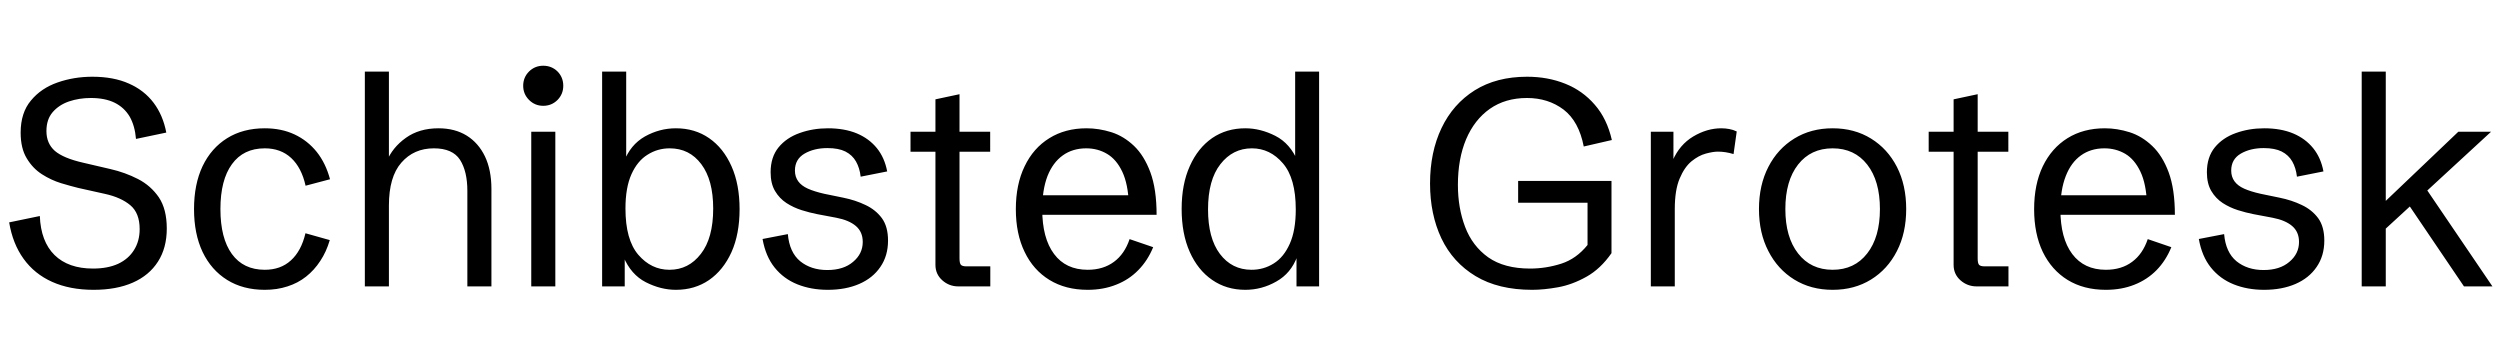 <svg xmlns="http://www.w3.org/2000/svg" xmlns:xlink="http://www.w3.org/1999/xlink" width="204.609" height="29.625"><path fill="black" d="M7.66 23.72L7.66 23.72Q5.72 23.72 4.27 23.07Q2.82 22.42 1.93 21.18Q1.04 19.95 0.75 18.20L0.75 18.20L3.26 17.68Q3.34 19.76 4.46 20.87Q5.59 21.98 7.61 21.98L7.61 21.98Q8.82 21.98 9.67 21.59Q10.52 21.19 10.97 20.46Q11.43 19.73 11.43 18.75L11.43 18.75Q11.43 17.44 10.67 16.80Q9.91 16.16 8.60 15.87L8.60 15.87L6.40 15.38Q5.79 15.23 4.99 14.99Q4.18 14.74 3.43 14.26Q2.68 13.78 2.19 12.96Q1.69 12.14 1.69 10.86L1.69 10.86Q1.69 9.23 2.53 8.23Q3.36 7.22 4.71 6.75Q6.05 6.28 7.56 6.28L7.56 6.28Q9.30 6.28 10.55 6.84Q11.80 7.39 12.57 8.41Q13.34 9.43 13.61 10.85L13.61 10.85L11.13 11.37Q11.04 10.29 10.61 9.54Q10.17 8.80 9.39 8.41Q8.60 8.02 7.43 8.02L7.43 8.02Q6.48 8.02 5.65 8.30Q4.83 8.58 4.31 9.18Q3.80 9.77 3.80 10.73L3.80 10.73Q3.80 11.74 4.49 12.35Q5.19 12.95 6.82 13.32L6.82 13.32L9.05 13.84Q10.23 14.11 11.29 14.65Q12.34 15.19 13.00 16.15Q13.65 17.12 13.65 18.70L13.65 18.70Q13.65 20.29 12.93 21.41Q12.21 22.54 10.87 23.13Q9.53 23.72 7.66 23.72ZM21.67 23.72L21.67 23.72Q19.89 23.72 18.59 22.91Q17.29 22.10 16.58 20.62Q15.88 19.14 15.88 17.11L15.88 17.11Q15.88 15.08 16.58 13.60Q17.29 12.12 18.59 11.31Q19.89 10.50 21.67 10.50L21.67 10.50Q23.03 10.50 24.10 11.00Q25.17 11.50 25.92 12.43Q26.66 13.36 27.01 14.67L27.01 14.67L25.01 15.20Q24.68 13.72 23.83 12.93Q22.98 12.14 21.67 12.14L21.67 12.14Q19.92 12.14 18.98 13.44Q18.04 14.73 18.04 17.11L18.04 17.11Q18.04 19.50 18.98 20.79Q19.92 22.08 21.67 22.08L21.67 22.08Q22.97 22.08 23.81 21.31Q24.66 20.54 25.00 19.09L25.00 19.09L26.99 19.65Q26.71 20.61 26.21 21.36Q25.72 22.11 25.05 22.64Q24.38 23.17 23.53 23.44Q22.68 23.72 21.67 23.72ZM31.83 23.44L29.86 23.44L29.86 5.86L31.83 5.86L31.83 13.76L31.63 13.24Q32.12 12.06 33.22 11.28Q34.31 10.50 35.89 10.50L35.89 10.50Q37.23 10.50 38.20 11.10Q39.16 11.70 39.69 12.80Q40.22 13.91 40.22 15.47L40.22 15.47L40.22 23.44L38.25 23.44L38.25 15.62Q38.25 14.02 37.65 13.08Q37.04 12.14 35.51 12.14L35.51 12.14Q33.87 12.14 32.85 13.31Q31.83 14.47 31.83 16.82L31.83 16.82L31.83 23.44ZM45.45 23.44L43.48 23.44L43.48 10.78L45.45 10.78L45.45 23.44ZM44.46 8.66L44.46 8.66Q43.78 8.66 43.30 8.18Q42.82 7.70 42.82 7.02L42.82 7.02Q42.82 6.33 43.30 5.85Q43.78 5.38 44.46 5.38L44.46 5.38Q45.15 5.38 45.63 5.85Q46.10 6.33 46.10 7.02L46.10 7.02Q46.10 7.70 45.63 8.18Q45.15 8.66 44.46 8.66ZM55.32 23.72L55.32 23.72Q54.08 23.72 52.86 23.10Q51.64 22.48 51.02 21L51.02 21L51.13 20.91L51.13 23.44L49.28 23.44L49.28 5.86L51.25 5.86L51.25 13.42L51.07 13.23Q51.59 11.85 52.78 11.17Q53.98 10.50 55.32 10.50L55.32 10.50Q56.87 10.50 58.04 11.31Q59.21 12.12 59.87 13.61Q60.53 15.09 60.53 17.12L60.53 17.12Q60.53 19.15 59.87 20.63Q59.20 22.11 58.03 22.92Q56.86 23.72 55.32 23.72ZM54.79 22.08L54.79 22.08Q56.36 22.08 57.36 20.78Q58.37 19.49 58.37 17.07L58.37 17.07Q58.37 14.73 57.40 13.44Q56.43 12.14 54.81 12.14L54.81 12.14Q53.82 12.14 53.00 12.66Q52.17 13.17 51.68 14.26Q51.19 15.35 51.19 17.07L51.19 17.07Q51.19 19.62 52.24 20.85Q53.30 22.08 54.79 22.08ZM67.75 23.72L67.75 23.72Q66.38 23.72 65.26 23.27Q64.14 22.82 63.40 21.90Q62.66 20.98 62.41 19.56L62.41 19.56L64.48 19.16Q64.61 20.65 65.49 21.38Q66.38 22.10 67.71 22.10L67.71 22.10Q69.04 22.10 69.82 21.43Q70.61 20.77 70.61 19.80L70.61 19.80Q70.61 18.98 70.05 18.50Q69.49 18.02 68.44 17.82L68.44 17.82L66.90 17.53Q66.28 17.41 65.61 17.20Q64.95 16.99 64.37 16.62Q63.79 16.24 63.43 15.63Q63.07 15.02 63.07 14.10L63.07 14.10Q63.07 12.86 63.72 12.06Q64.37 11.27 65.44 10.89Q66.52 10.50 67.76 10.50L67.76 10.50Q69.12 10.50 70.13 10.92Q71.13 11.34 71.77 12.13Q72.40 12.91 72.61 14.03L72.61 14.03L70.44 14.46Q70.36 13.75 70.06 13.22Q69.76 12.69 69.19 12.40Q68.63 12.12 67.72 12.12L67.72 12.12Q66.63 12.12 65.85 12.57Q65.06 13.03 65.06 13.96L65.06 13.96Q65.06 14.47 65.33 14.84Q65.59 15.20 66.12 15.44Q66.66 15.68 67.46 15.86L67.46 15.86L69.02 16.18Q70.01 16.38 70.84 16.78Q71.67 17.17 72.18 17.86Q72.68 18.55 72.68 19.69L72.68 19.69Q72.68 20.94 72.05 21.85Q71.43 22.76 70.32 23.24Q69.21 23.72 67.75 23.72ZM81.05 23.44L78.43 23.44Q77.68 23.44 77.12 22.94Q76.56 22.44 76.56 21.68L76.56 21.68L76.56 12.42L74.52 12.42L74.52 10.78L76.56 10.78L76.56 8.13L78.53 7.71L78.53 10.78L81.04 10.78L81.04 12.42L78.53 12.42L78.53 21.15Q78.53 21.54 78.64 21.67Q78.75 21.80 79.11 21.80L79.11 21.80L81.05 21.80L81.05 23.44ZM89.02 23.72L89.02 23.72Q87.21 23.72 85.89 22.91Q84.57 22.10 83.86 20.62Q83.14 19.14 83.14 17.12L83.14 17.12Q83.14 15.09 83.86 13.61Q84.57 12.12 85.88 11.31Q87.18 10.50 88.93 10.50L88.93 10.50Q89.94 10.50 90.96 10.82Q91.97 11.14 92.81 11.94Q93.64 12.73 94.15 14.10Q94.66 15.48 94.66 17.58L94.66 17.58L84.41 17.58L84.41 15.98L92.95 15.98L92.39 16.72Q92.33 15.06 91.85 14.05Q91.37 13.04 90.60 12.59Q89.84 12.14 88.90 12.14L88.90 12.14Q87.79 12.14 86.98 12.72Q86.17 13.30 85.73 14.41Q85.30 15.53 85.30 17.13L85.30 17.13Q85.30 19.50 86.27 20.79Q87.23 22.08 89.02 22.08L89.02 22.08Q90.29 22.08 91.17 21.43Q92.04 20.79 92.45 19.57L92.45 19.57L94.38 20.23Q93.93 21.33 93.16 22.11Q92.40 22.89 91.35 23.30Q90.30 23.72 89.02 23.72ZM101.92 23.72L101.92 23.72Q100.38 23.72 99.21 22.91Q98.03 22.10 97.37 20.61Q96.71 19.13 96.71 17.10L96.71 17.10Q96.71 15.07 97.38 13.59Q98.04 12.11 99.21 11.30Q100.38 10.50 101.92 10.50L101.92 10.50Q103.16 10.50 104.38 11.12Q105.60 11.74 106.22 13.22L106.22 13.22L106.00 13.31L106.00 5.86L107.96 5.86L107.96 23.44L106.11 23.44L106.11 20.80L106.17 20.99Q105.66 22.37 104.46 23.04Q103.27 23.72 101.92 23.72ZM102.43 22.08L102.43 22.08Q103.43 22.08 104.25 21.56Q105.07 21.05 105.56 19.95Q106.05 18.86 106.05 17.14L106.05 17.14Q106.05 14.59 105 13.37Q103.95 12.14 102.46 12.14L102.46 12.14Q100.89 12.14 99.88 13.44Q98.87 14.73 98.87 17.14L98.87 17.14Q98.87 19.49 99.84 20.78Q100.82 22.08 102.43 22.08ZM125.40 23.72L125.40 23.72Q122.63 23.72 120.77 22.60Q118.91 21.48 117.97 19.51Q117.04 17.54 117.04 15.02L117.04 15.02Q117.04 12.45 117.98 10.48Q118.92 8.51 120.70 7.39Q122.48 6.28 124.98 6.28L124.98 6.28Q126.68 6.28 128.10 6.85Q129.53 7.42 130.52 8.57Q131.52 9.71 131.92 11.46L131.92 11.46L129.62 11.99Q129.22 9.93 127.97 8.97Q126.71 8.02 124.97 8.02L124.97 8.02Q123.20 8.02 121.93 8.91Q120.67 9.80 119.99 11.40Q119.32 13.00 119.32 15.13L119.32 15.13Q119.32 17.02 119.91 18.57Q120.50 20.13 121.80 21.06Q123.11 21.98 125.23 21.98L125.23 21.98Q126.53 21.98 127.78 21.58Q129.02 21.18 129.93 20.05L129.93 20.05L129.93 15.98L130.52 16.59L124.25 16.59L124.25 14.81L131.89 14.81L131.89 20.72Q130.99 22.01 129.84 22.65Q128.68 23.30 127.52 23.51Q126.35 23.72 125.40 23.72ZM137.07 23.44L135.11 23.44L135.11 10.78L136.96 10.78L136.96 13.46L136.89 13.16Q137.45 11.85 138.58 11.17Q139.71 10.50 140.87 10.50L140.87 10.50Q141.21 10.50 141.53 10.56Q141.86 10.62 142.14 10.76L142.14 10.76L141.88 12.61Q141.23 12.41 140.60 12.41L140.60 12.41Q140.20 12.41 139.61 12.57Q139.02 12.73 138.44 13.20Q137.86 13.68 137.47 14.61Q137.07 15.55 137.07 17.11L137.07 17.11L137.07 23.44ZM149.99 23.72L149.99 23.72Q148.21 23.72 146.85 22.88Q145.49 22.04 144.73 20.55Q143.96 19.07 143.96 17.11L143.96 17.11Q143.96 15.15 144.73 13.66Q145.49 12.18 146.85 11.34Q148.21 10.50 149.99 10.50L149.99 10.50Q151.77 10.50 153.13 11.34Q154.49 12.18 155.25 13.66Q156.01 15.15 156.01 17.11L156.01 17.11Q156.01 19.07 155.25 20.55Q154.49 22.04 153.13 22.88Q151.77 23.72 149.99 23.72ZM149.99 22.08L149.99 22.08Q151.78 22.08 152.82 20.74Q153.86 19.41 153.86 17.11L153.86 17.11Q153.86 14.80 152.82 13.47Q151.78 12.14 149.99 12.14L149.99 12.14Q148.20 12.14 147.16 13.47Q146.12 14.80 146.12 17.11L146.12 17.11Q146.12 19.41 147.16 20.74Q148.20 22.08 149.99 22.08ZM164.38 23.44L161.77 23.44Q161.02 23.44 160.45 22.94Q159.89 22.44 159.89 21.68L159.89 21.68L159.89 12.42L157.85 12.42L157.85 10.78L159.89 10.78L159.89 8.13L161.86 7.71L161.86 10.78L164.37 10.78L164.37 12.42L161.86 12.42L161.86 21.15Q161.86 21.54 161.97 21.67Q162.08 21.80 162.45 21.80L162.45 21.80L164.38 21.80L164.38 23.44ZM172.35 23.72L172.35 23.72Q170.54 23.72 169.22 22.91Q167.91 22.10 167.19 20.62Q166.48 19.14 166.48 17.12L166.48 17.12Q166.48 15.09 167.19 13.61Q167.91 12.12 169.21 11.31Q170.51 10.50 172.27 10.50L172.27 10.50Q173.27 10.50 174.29 10.82Q175.30 11.14 176.14 11.94Q176.98 12.73 177.49 14.10Q178.00 15.48 178.00 17.58L178.00 17.58L167.74 17.58L167.74 15.98L176.29 15.98L175.72 16.72Q175.66 15.06 175.18 14.05Q174.70 13.04 173.94 12.59Q173.17 12.14 172.23 12.14L172.23 12.14Q171.12 12.14 170.31 12.72Q169.50 13.30 169.07 14.41Q168.63 15.53 168.63 17.13L168.63 17.13Q168.63 19.50 169.60 20.79Q170.57 22.08 172.35 22.08L172.35 22.08Q173.63 22.08 174.50 21.43Q175.37 20.79 175.78 19.57L175.78 19.57L177.71 20.23Q177.26 21.33 176.50 22.11Q175.73 22.89 174.69 23.30Q173.64 23.72 172.35 23.72ZM185.30 23.72L185.30 23.72Q183.93 23.72 182.81 23.27Q181.69 22.82 180.95 21.90Q180.21 20.98 179.96 19.56L179.96 19.56L182.03 19.16Q182.16 20.65 183.04 21.38Q183.93 22.10 185.26 22.10L185.26 22.10Q186.59 22.10 187.37 21.43Q188.16 20.77 188.16 19.80L188.16 19.80Q188.16 18.98 187.60 18.50Q187.04 18.02 185.99 17.82L185.99 17.82L184.45 17.53Q183.83 17.41 183.16 17.20Q182.50 16.99 181.92 16.62Q181.34 16.24 180.98 15.63Q180.62 15.02 180.62 14.10L180.62 14.10Q180.62 12.86 181.27 12.06Q181.92 11.27 182.99 10.89Q184.07 10.50 185.31 10.50L185.31 10.50Q186.67 10.50 187.68 10.92Q188.68 11.34 189.32 12.13Q189.95 12.91 190.16 14.03L190.16 14.03L187.99 14.46Q187.91 13.75 187.61 13.22Q187.31 12.69 186.74 12.40Q186.18 12.12 185.27 12.12L185.27 12.12Q184.18 12.12 183.40 12.57Q182.61 13.03 182.61 13.96L182.61 13.96Q182.61 14.47 182.88 14.84Q183.14 15.20 183.67 15.44Q184.21 15.68 185.02 15.86L185.02 15.86L186.57 16.18Q187.56 16.38 188.39 16.78Q189.22 17.17 189.73 17.86Q190.23 18.55 190.23 19.69L190.23 19.69Q190.23 20.94 189.60 21.85Q188.98 22.76 187.87 23.24Q186.76 23.72 185.30 23.72ZM195.26 23.44L193.29 23.44L193.29 5.86L195.26 5.86L195.26 16.44L201.20 10.78L203.88 10.78L198.66 15.59L203.99 23.44L201.66 23.44L197.23 16.90L195.26 18.71L195.26 23.44Z"/></svg>